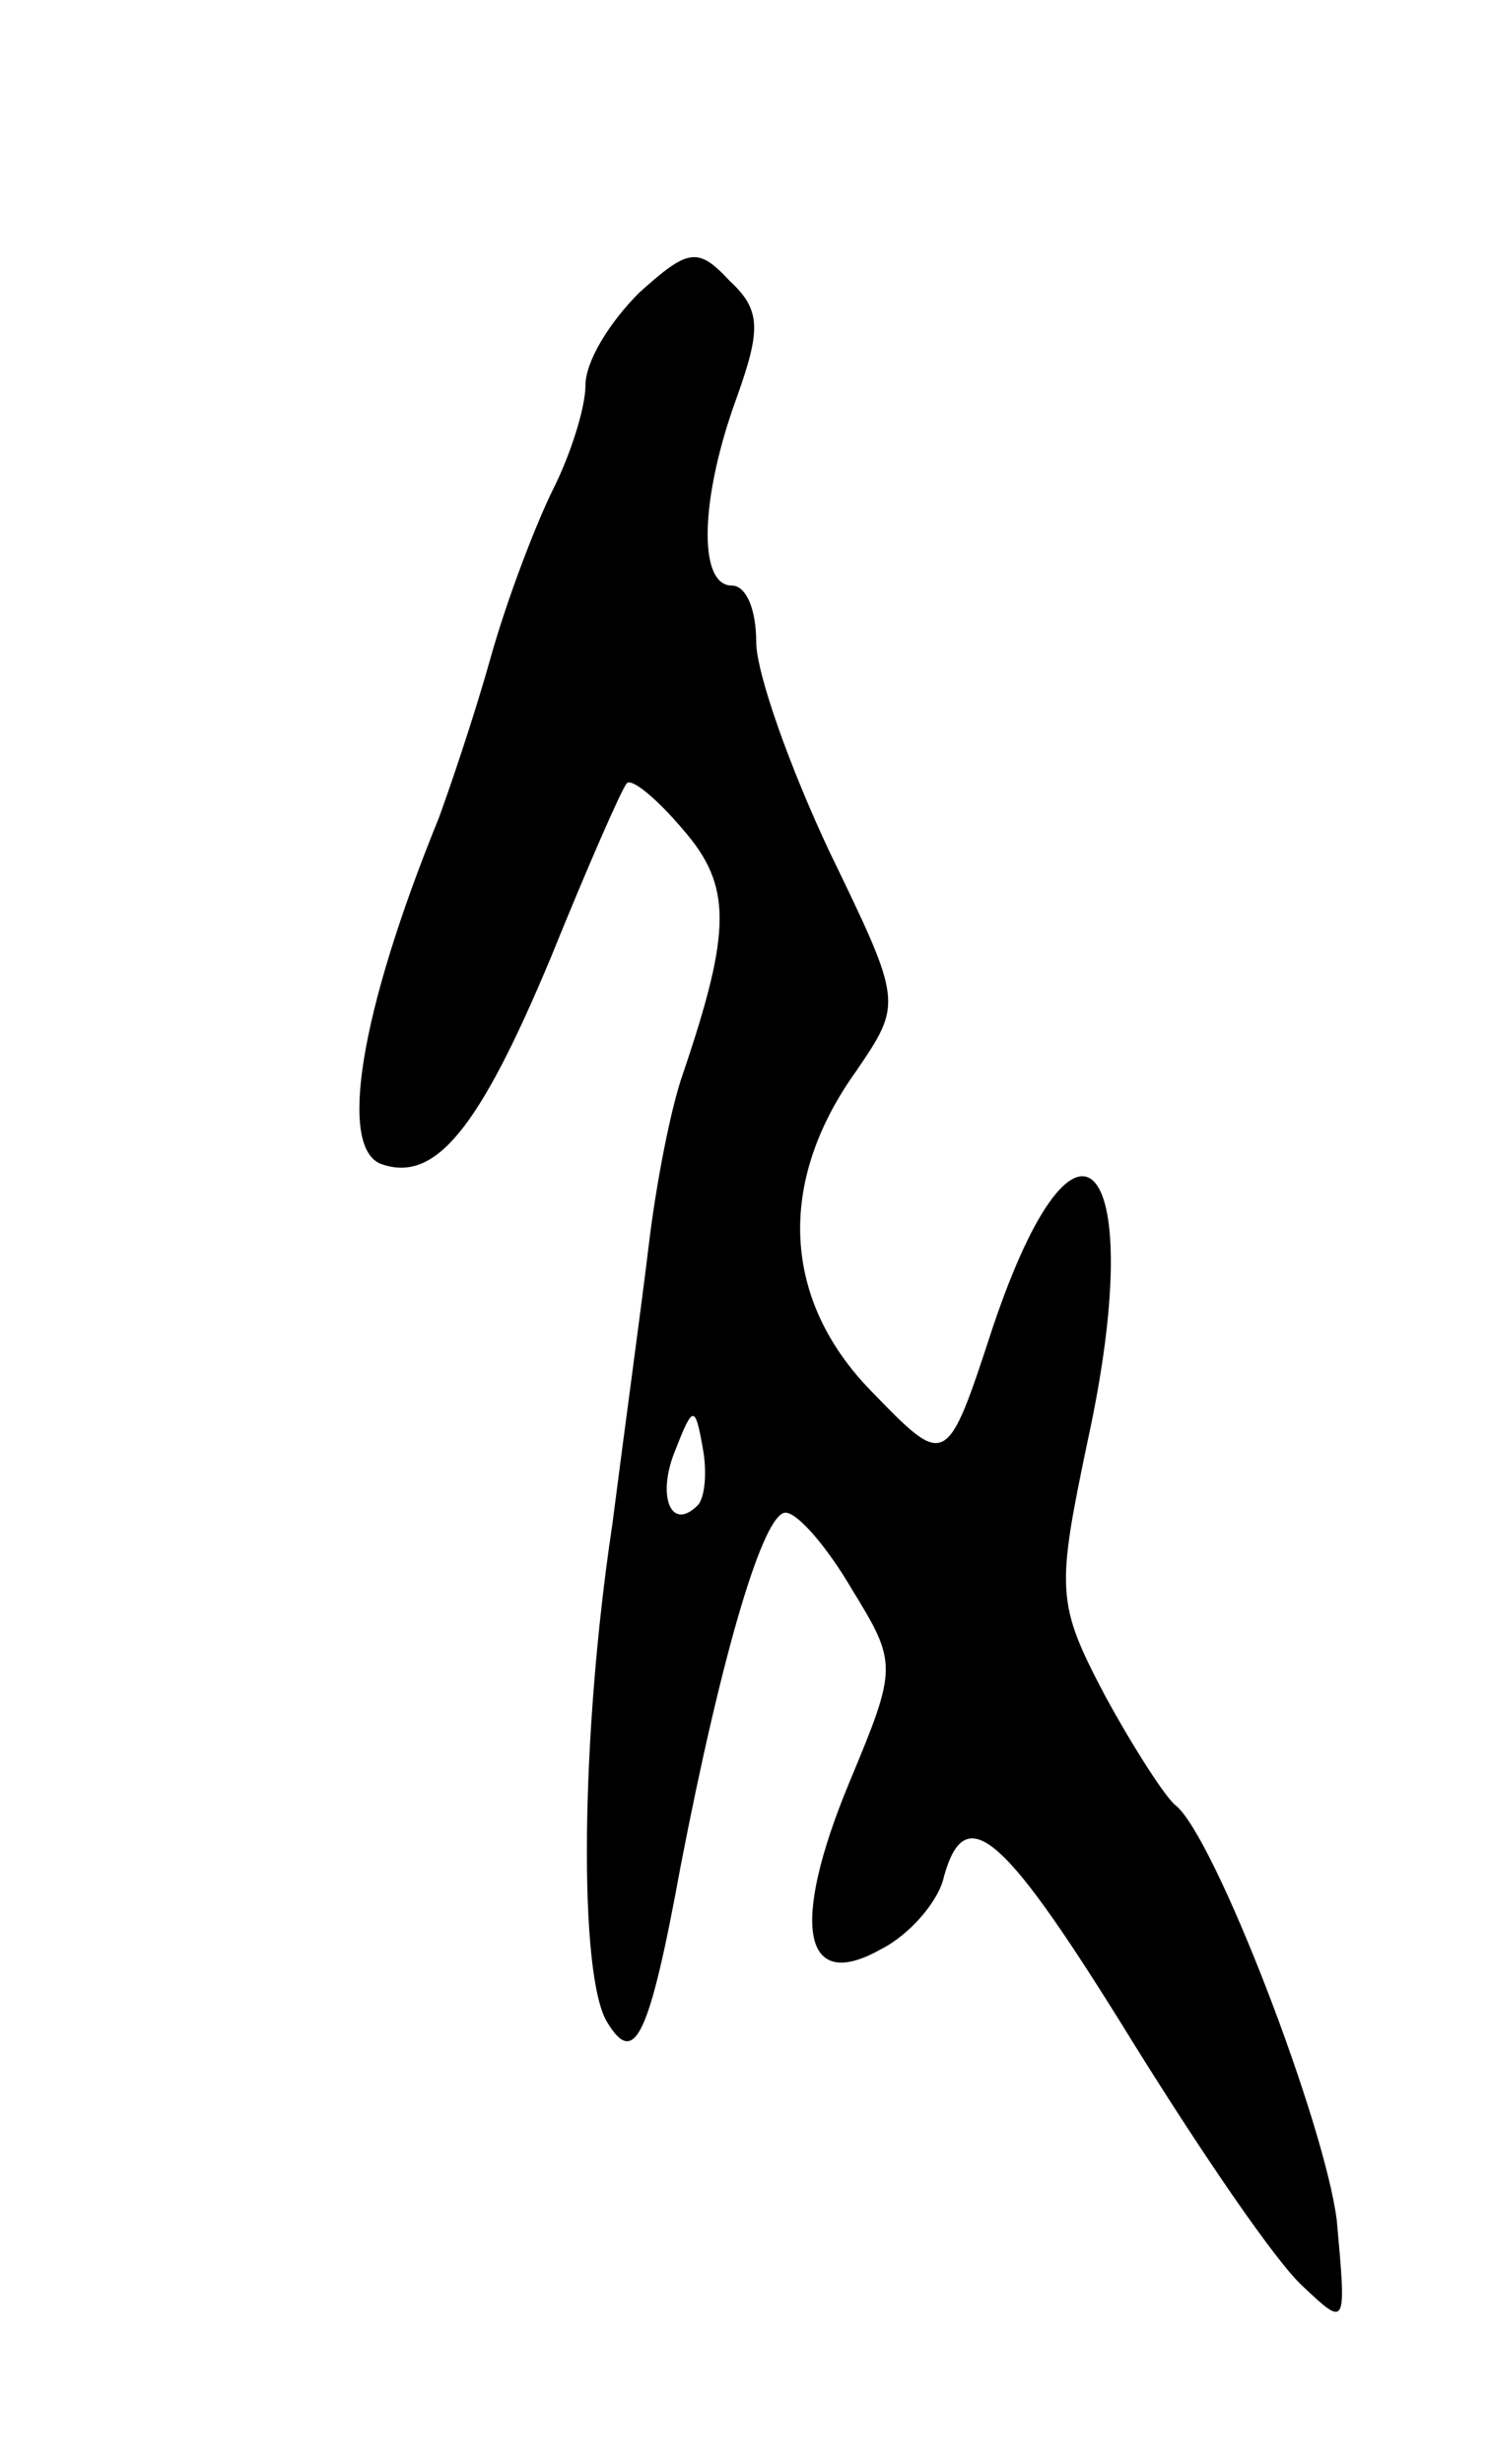 <svg version="1.0" xmlns="http://www.w3.org/2000/svg"
 width="61pt" height="101pt" viewBox="0 0 61 101"
 preserveAspectRatio="xMidYMid meet">
<g transform="translate(0,101) scale(0.1,-0.1)"
fill="#000000" stroke="none">
<path d="M262 890 c-12 -12 -22 -28 -22 -38 0 -9 -6 -28 -13 -42 -7 -14 -19
-45 -26 -70 -7 -25 -17 -54 -21 -65 -33 -81 -41 -135 -24 -142 22 -8 40 13 70
85 15 37 29 69 31 71 2 2 12 -6 23 -19 20 -23 20 -41 0 -100 -5 -14 -11 -45
-14 -70 -3 -25 -10 -76 -15 -115 -13 -86 -14 -185 -2 -204 11 -18 17 -7 30 64
17 88 34 145 43 145 5 0 17 -14 27 -31 19 -31 19 -32 -1 -80 -24 -58 -19 -86
13 -68 12 6 24 20 26 30 9 32 25 17 78 -69 28 -45 58 -89 69 -99 18 -17 18
-17 14 27 -5 40 -50 157 -66 170 -4 3 -17 23 -29 45 -20 38 -20 43 -7 105 25
115 -4 150 -39 46 -19 -58 -19 -58 -50 -26 -36 37 -39 85 -6 131 19 28 19 28
-11 90 -16 34 -30 73 -30 86 0 13 -4 23 -10 23 -14 0 -13 36 2 77 10 28 10 36
-3 48 -13 14 -17 13 -37 -5z m24 -497 c-11 -11 -17 4 -9 23 7 18 8 18 11 1 2
-10 1 -21 -2 -24z"/>
</g>
</svg>
